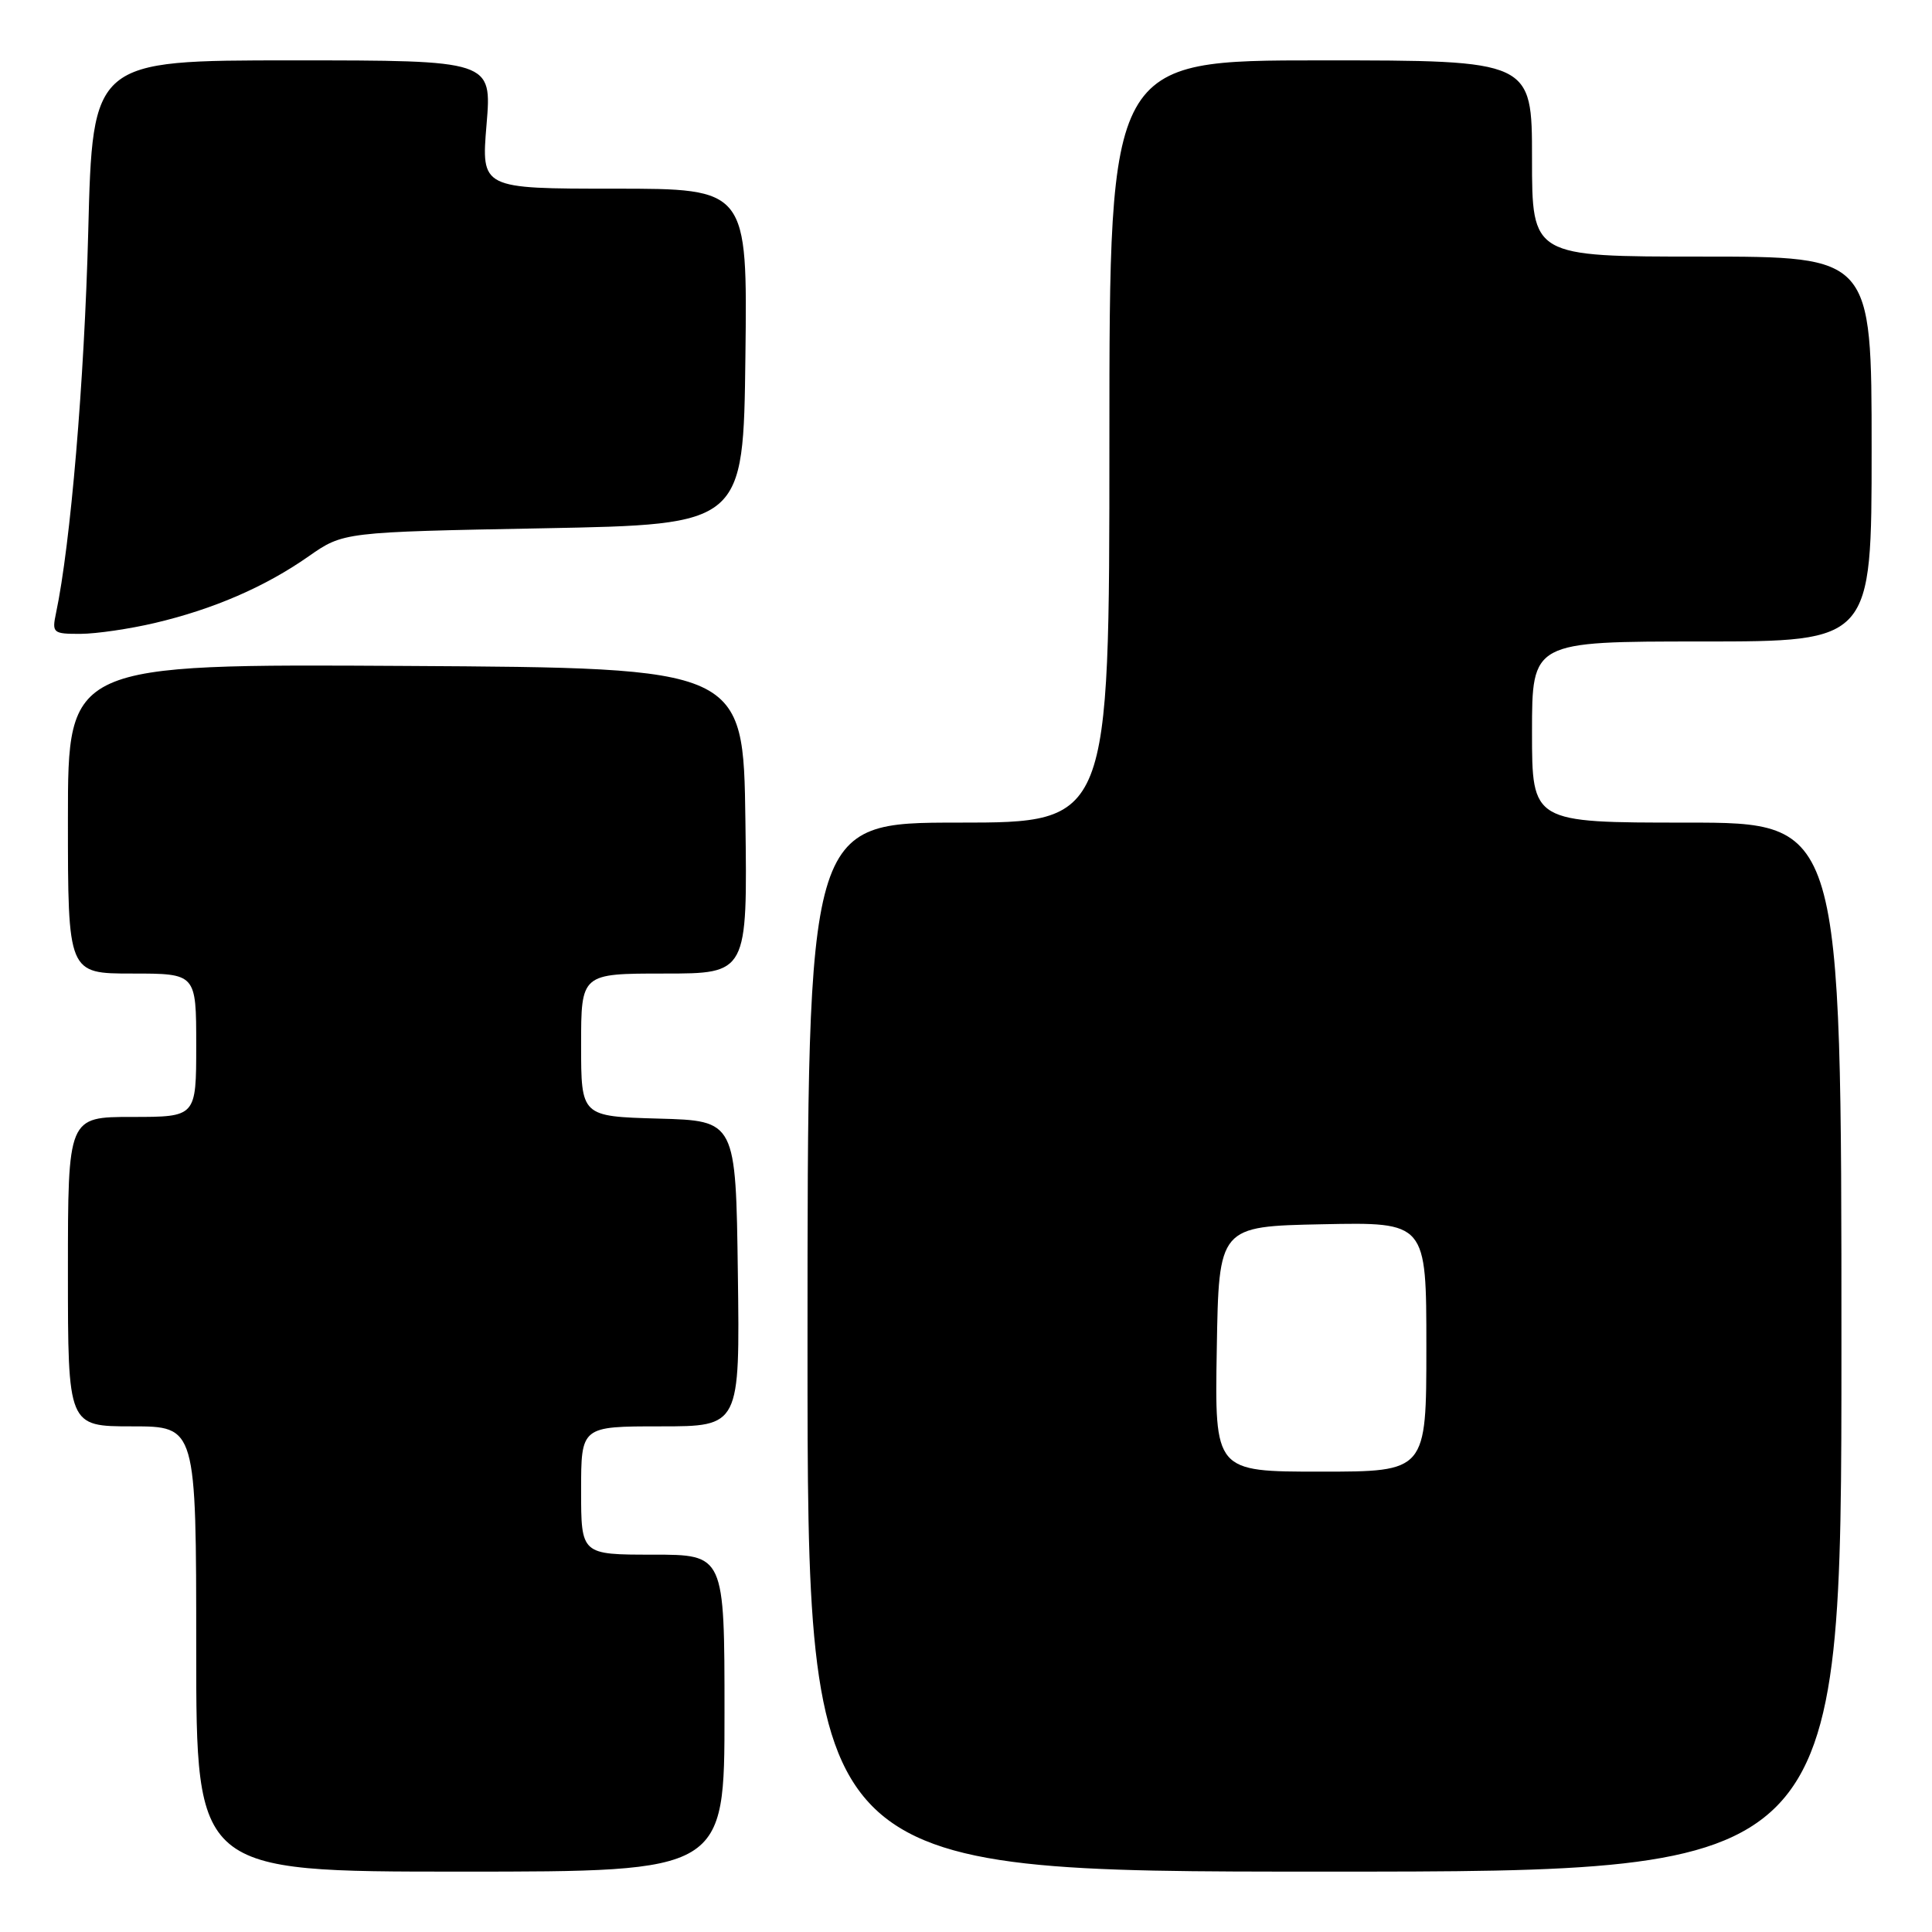 <?xml version="1.0" encoding="UTF-8" standalone="no"?>
<!DOCTYPE svg PUBLIC "-//W3C//DTD SVG 1.1//EN" "http://www.w3.org/Graphics/SVG/1.1/DTD/svg11.dtd" >
<svg xmlns="http://www.w3.org/2000/svg" xmlns:xlink="http://www.w3.org/1999/xlink" version="1.1" viewBox="0 0 256 256">
 <g >
 <path fill="currentColor"
d=" M 96.00 227.00 C 96.00 206.00 96.00 206.00 86.50 206.00 C 77.00 206.00 77.00 206.00 77.00 197.50 C 77.00 189.00 77.00 189.00 87.52 189.00 C 98.04 189.00 98.04 189.00 97.77 168.75 C 97.50 148.50 97.50 148.50 87.25 148.22 C 77.00 147.93 77.00 147.93 77.00 138.47 C 77.00 129.00 77.00 129.00 88.02 129.00 C 99.04 129.00 99.04 129.00 98.77 108.75 C 98.50 88.50 98.50 88.50 53.75 88.24 C 9.00 87.98 9.00 87.98 9.00 108.49 C 9.00 129.00 9.00 129.00 17.50 129.00 C 26.00 129.00 26.00 129.00 26.00 138.50 C 26.00 148.00 26.00 148.00 17.50 148.00 C 9.00 148.00 9.00 148.00 9.00 168.50 C 9.00 189.00 9.00 189.00 17.50 189.00 C 26.00 189.00 26.00 189.00 26.00 218.50 C 26.00 248.00 26.00 248.00 61.00 248.00 C 96.00 248.00 96.00 248.00 96.00 227.00 Z  M 244.00 178.50 C 244.00 109.00 244.00 109.00 223.50 109.00 C 203.00 109.00 203.00 109.00 203.00 97.00 C 203.00 85.00 203.00 85.00 225.50 85.00 C 248.00 85.00 248.00 85.00 248.00 59.50 C 248.00 34.00 248.00 34.00 225.50 34.00 C 203.00 34.00 203.00 34.00 203.00 21.00 C 203.00 8.00 203.00 8.00 175.00 8.00 C 147.00 8.00 147.00 8.00 147.00 58.50 C 147.00 109.00 147.00 109.00 127.00 109.00 C 107.00 109.00 107.00 109.00 107.00 178.50 C 107.00 248.00 107.00 248.00 175.50 248.00 C 244.00 248.00 244.00 248.00 244.00 178.50 Z  M 20.51 82.55 C 28.29 80.72 35.14 77.75 40.89 73.72 C 45.50 70.50 45.50 70.50 72.00 70.00 C 98.50 69.50 98.50 69.50 98.77 47.25 C 99.04 25.00 99.04 25.00 81.40 25.00 C 63.76 25.00 63.76 25.00 64.47 16.50 C 65.18 8.00 65.18 8.00 38.73 8.00 C 12.27 8.00 12.27 8.00 11.69 30.75 C 11.18 50.47 9.35 72.13 7.42 81.25 C 6.87 83.87 7.02 84.00 10.67 83.99 C 12.78 83.98 17.20 83.33 20.51 82.55 Z  M 161.23 178.75 C 161.50 162.50 161.50 162.50 175.25 162.22 C 189.00 161.94 189.00 161.94 189.00 178.47 C 189.00 195.00 189.00 195.00 174.98 195.00 C 160.95 195.00 160.95 195.00 161.23 178.75 Z "/>
</g>
</svg>